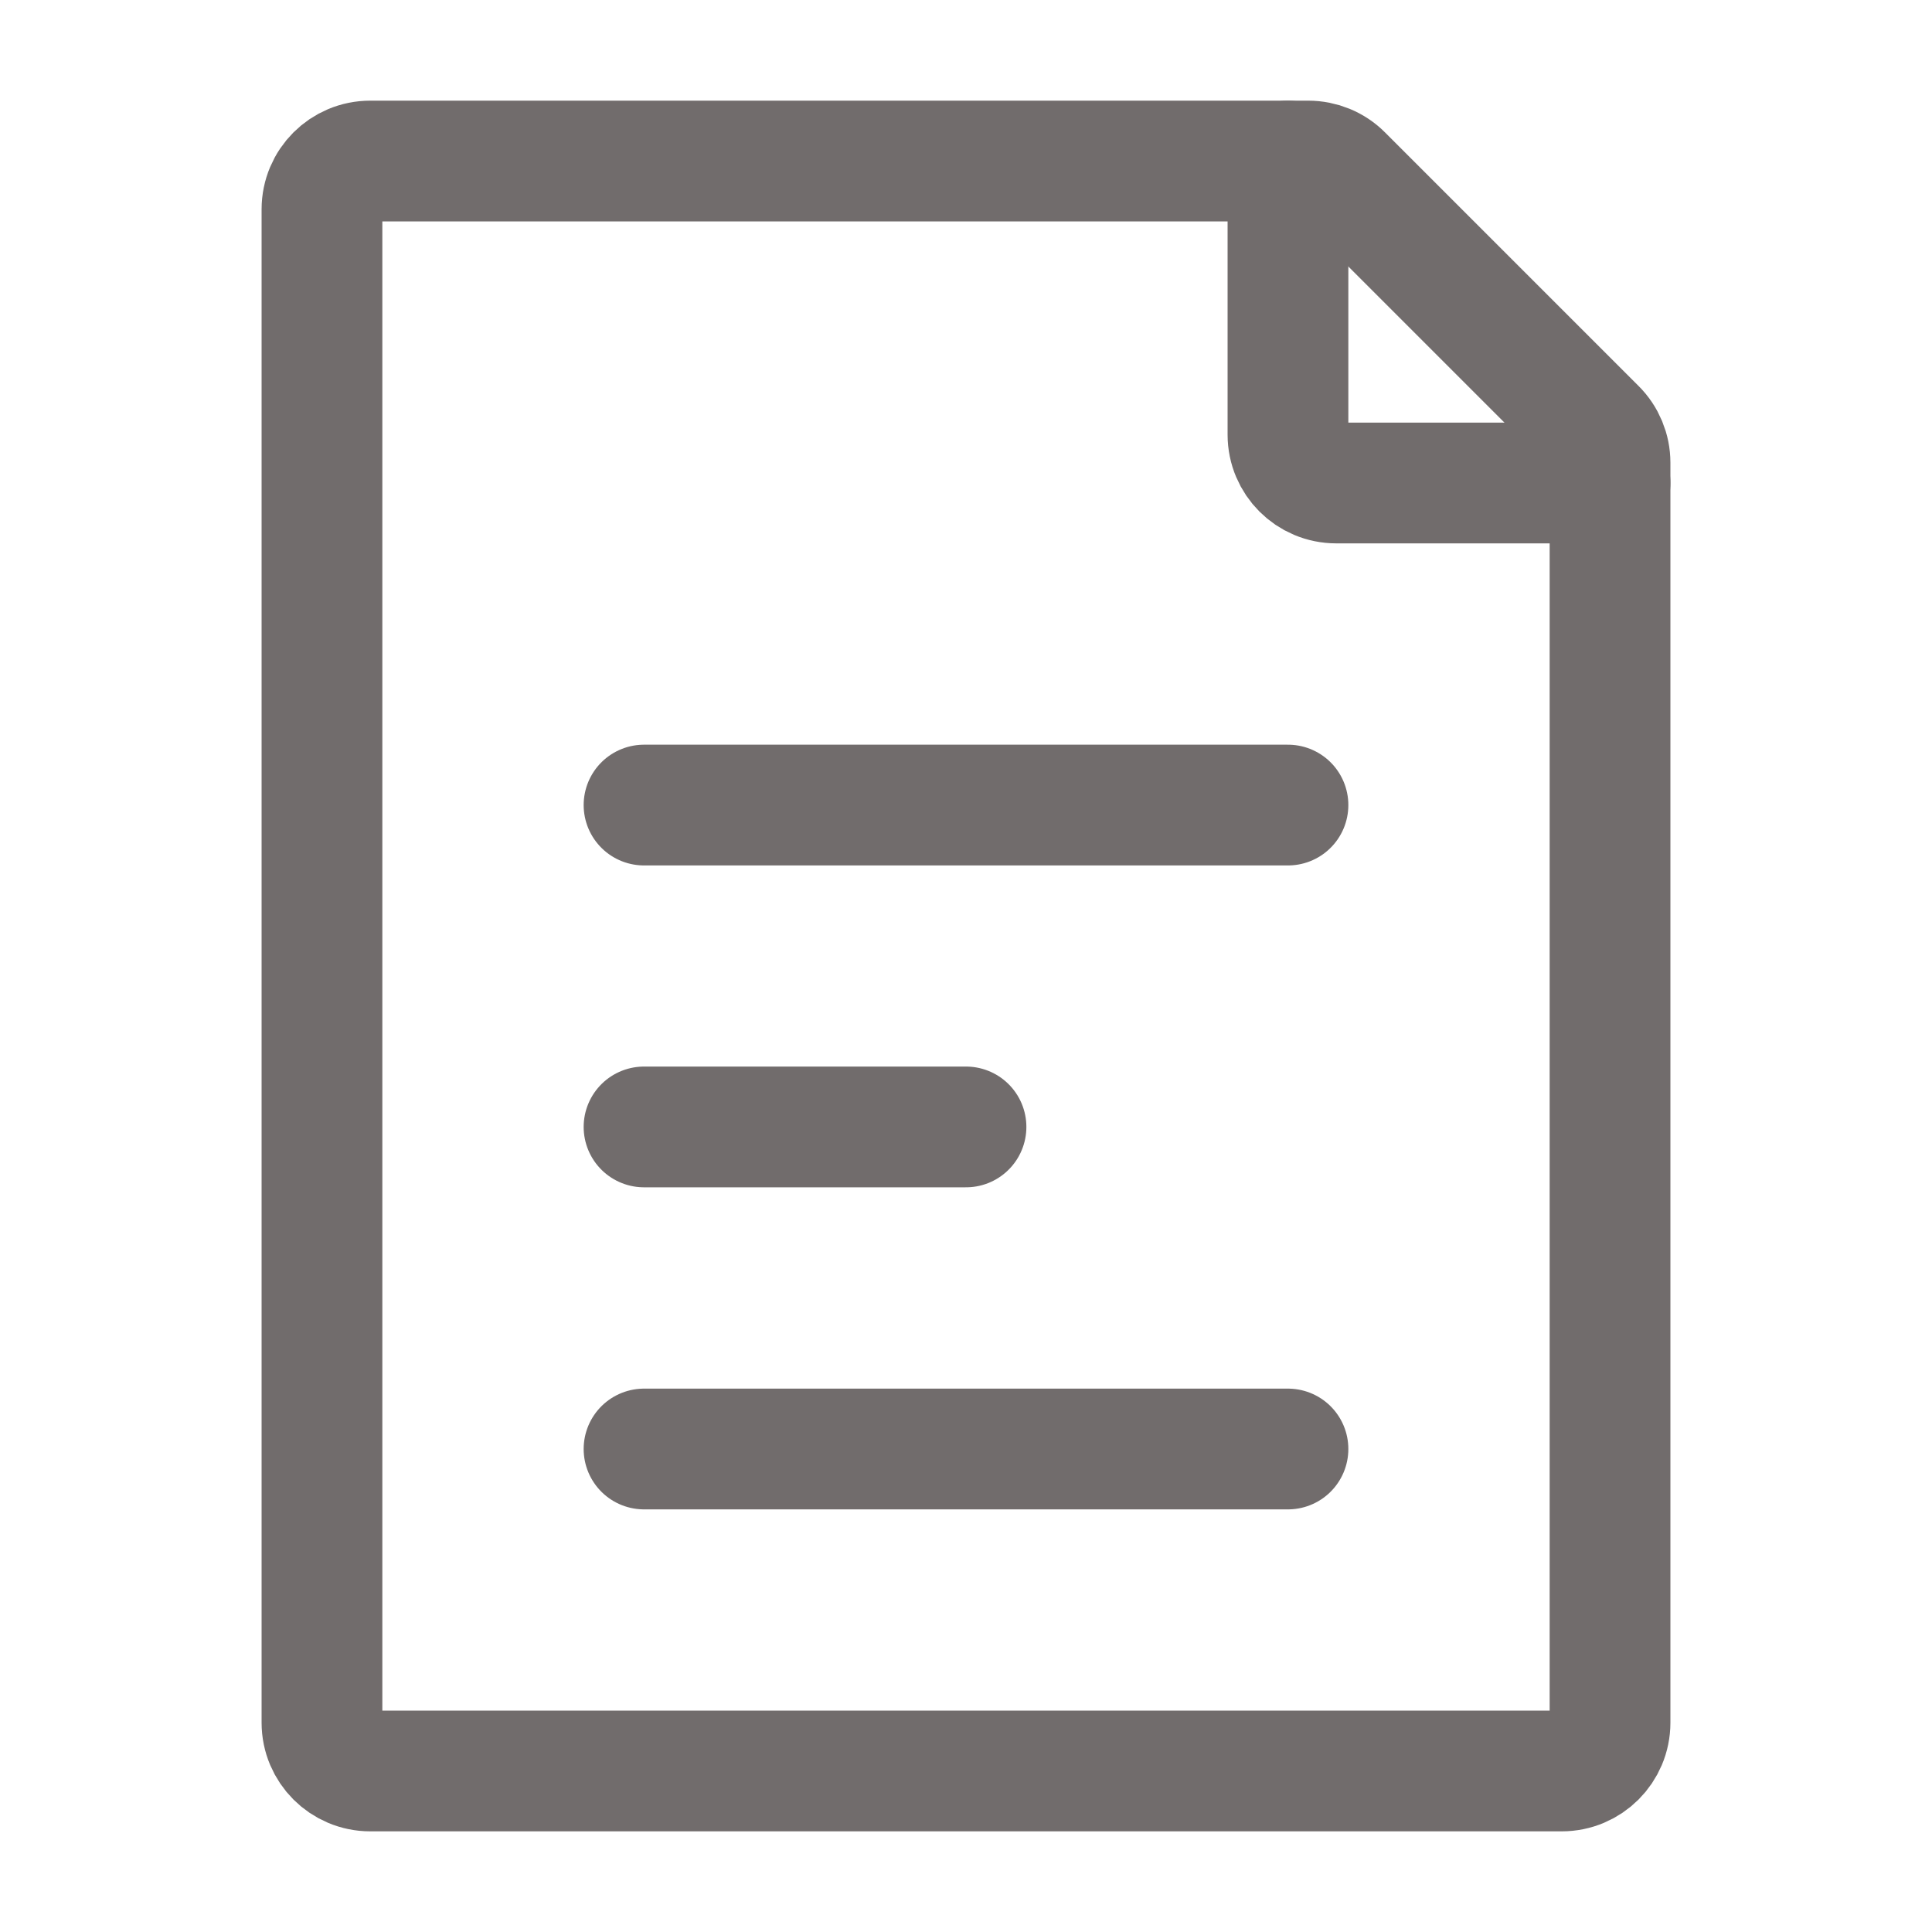 <svg width="20" height="20" viewBox="0 0 20 20" fill="none" xmlns="http://www.w3.org/2000/svg">
<path d="M3.333 17.833V2.167C3.333 1.89 3.557 1.667 3.833 1.667H13.543C13.675 1.667 13.803 1.719 13.896 1.813L16.52 4.437C16.614 4.53 16.667 4.658 16.667 4.79V17.833C16.667 18.109 16.443 18.333 16.167 18.333H3.833C3.557 18.333 3.333 18.109 3.333 17.833Z" stroke="#716C6C" stroke-width="1.25" stroke-linecap="round" stroke-linejoin="round"/>
<path d="M6.667 8.334L13.333 8.334" stroke="#716C6C" stroke-width="1.25" stroke-linecap="round" stroke-linejoin="round"/>
<path d="M6.667 15L13.333 15" stroke="#716C6C" stroke-width="1.25" stroke-linecap="round" stroke-linejoin="round"/>
<path d="M6.667 11.666L10 11.666" stroke="#716C6C" stroke-width="1.25" stroke-linecap="round" stroke-linejoin="round"/>
<path d="M13.333 1.667V4.5C13.333 4.776 13.557 5 13.833 5H16.667" stroke="#716C6C" stroke-width="1.25" stroke-linecap="round" stroke-linejoin="round"/>
</svg>
